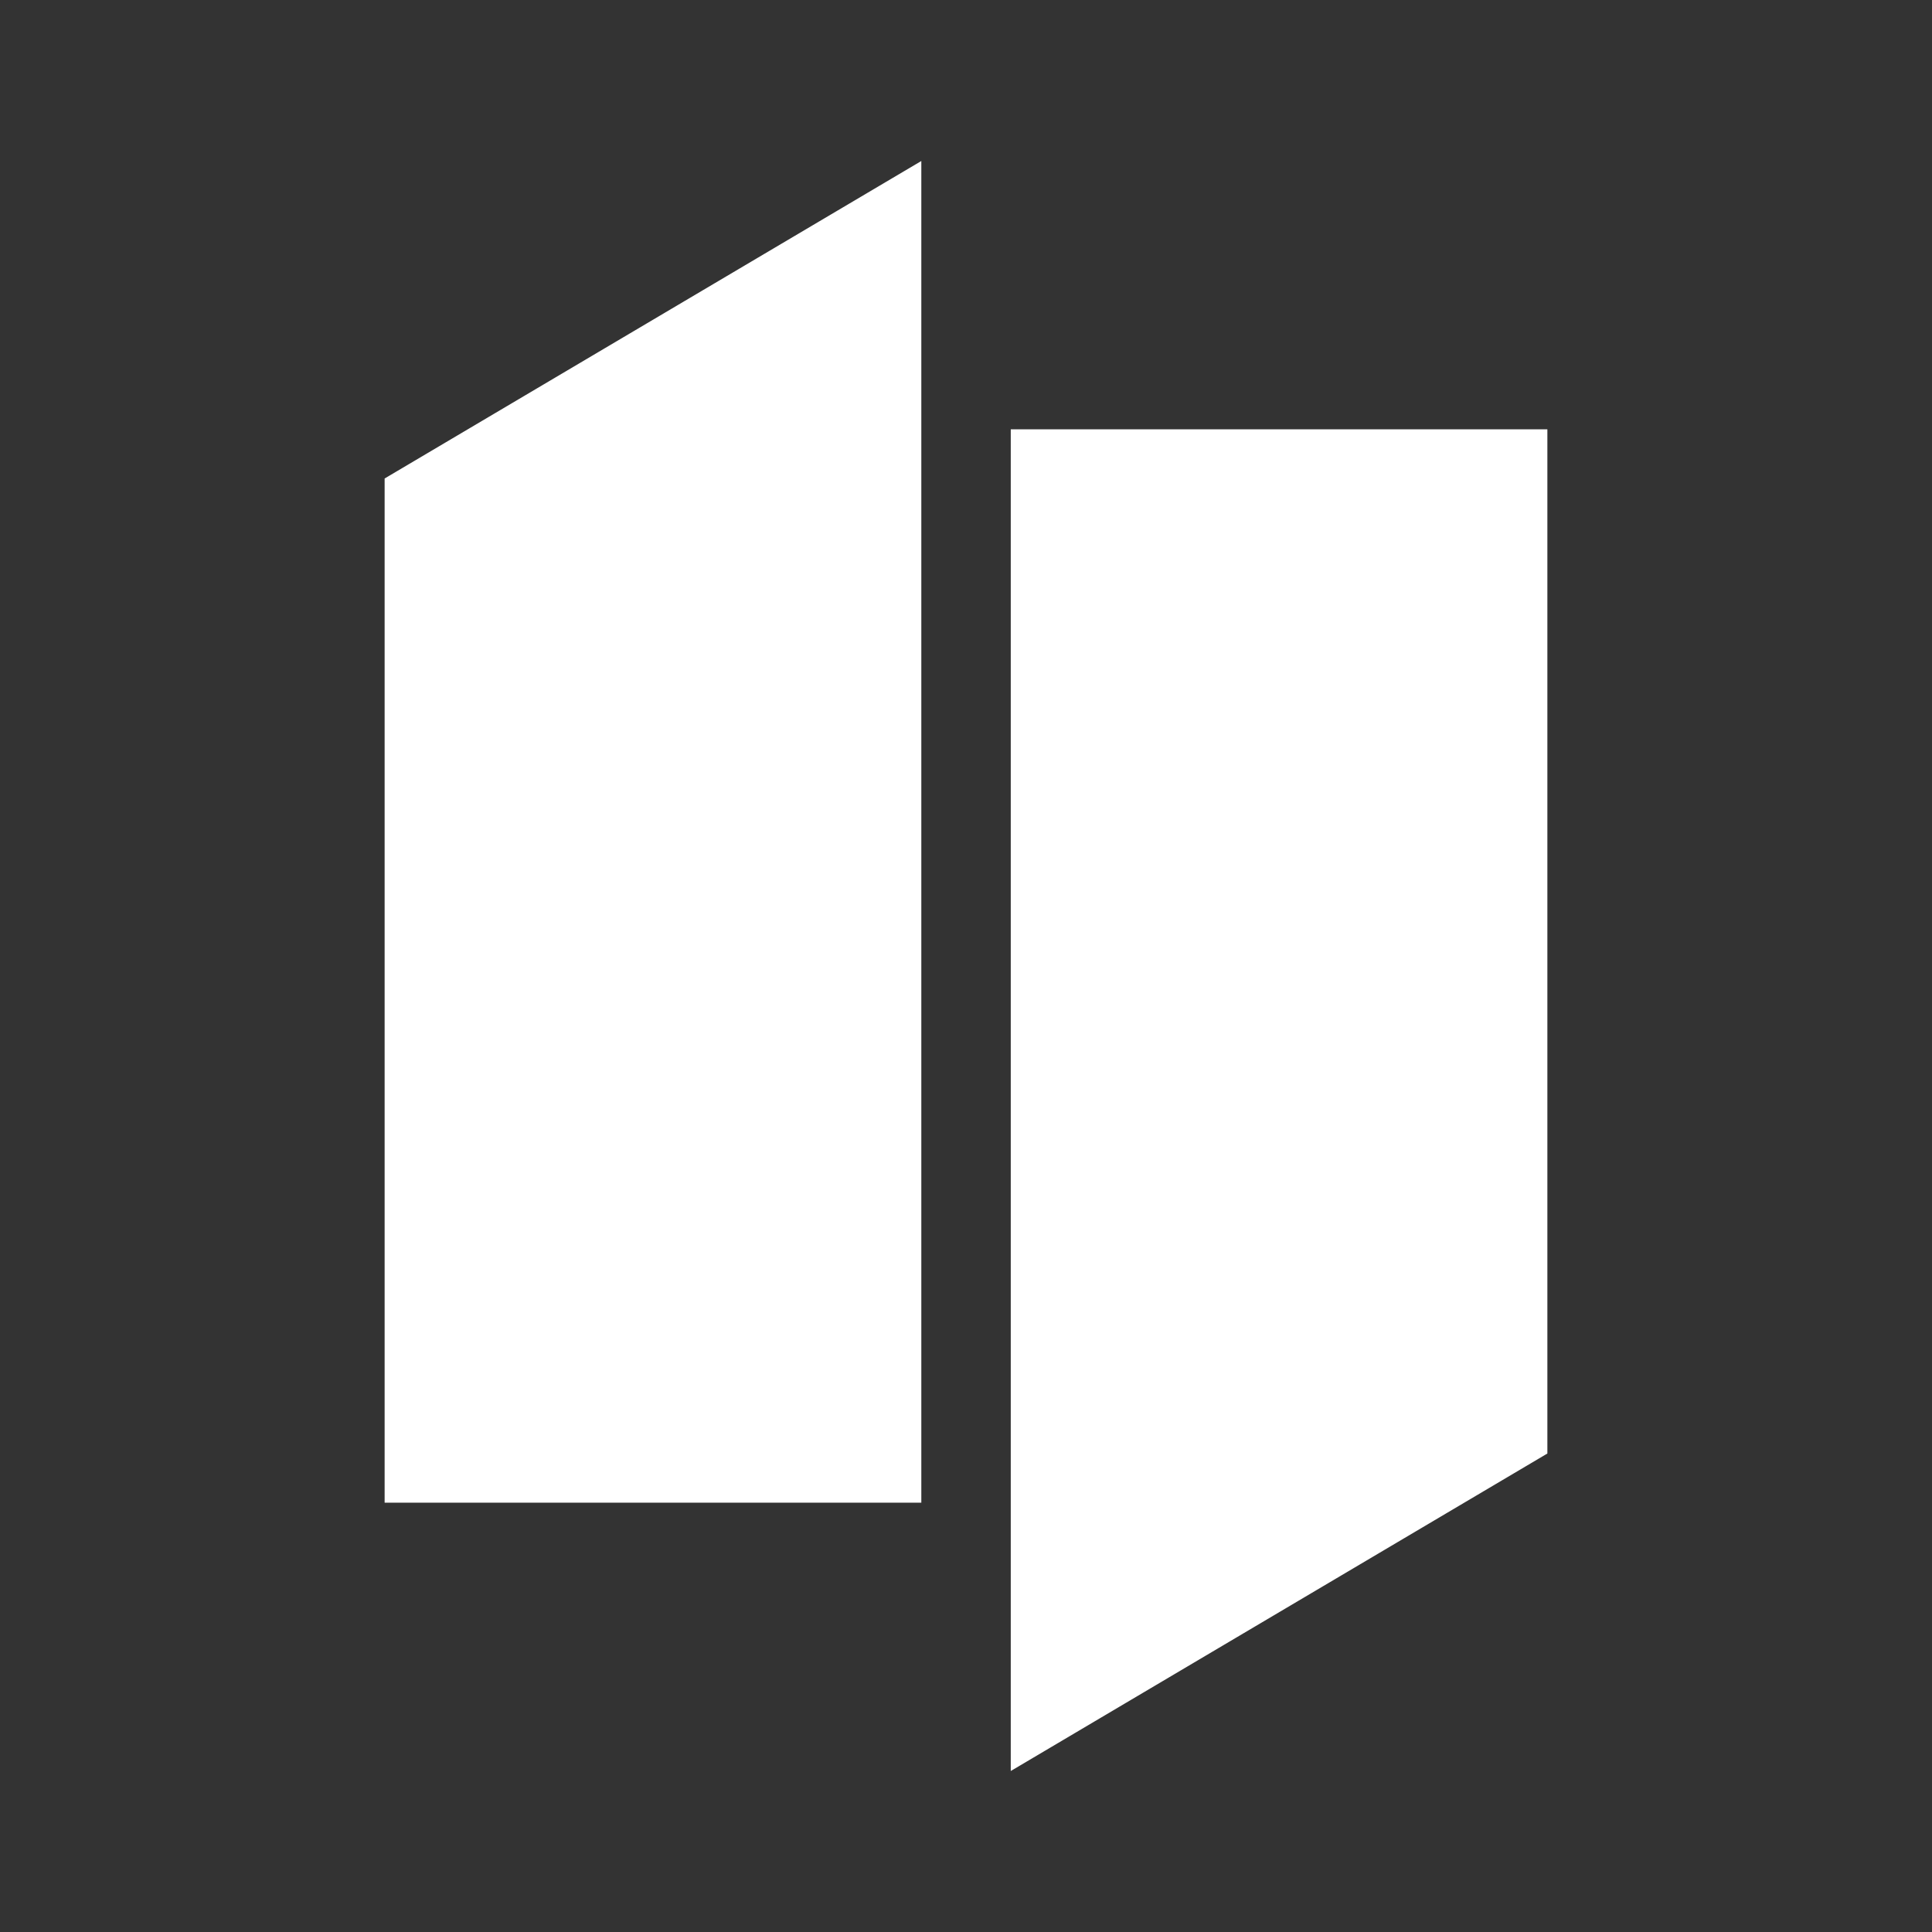 <svg xmlns="http://www.w3.org/2000/svg" width="24" height="24" fill="none" viewBox="0 0 24 24">
    <rect x="0" y="0" width="24" height="24" fill="#333333" stroke="none"/>
    <path fill="#fff" d="M11.445 18.667V2L4.778 5.944v12.723zm7.777-13.334h-6.666V22l6.666-3.944z"/>
</svg>
